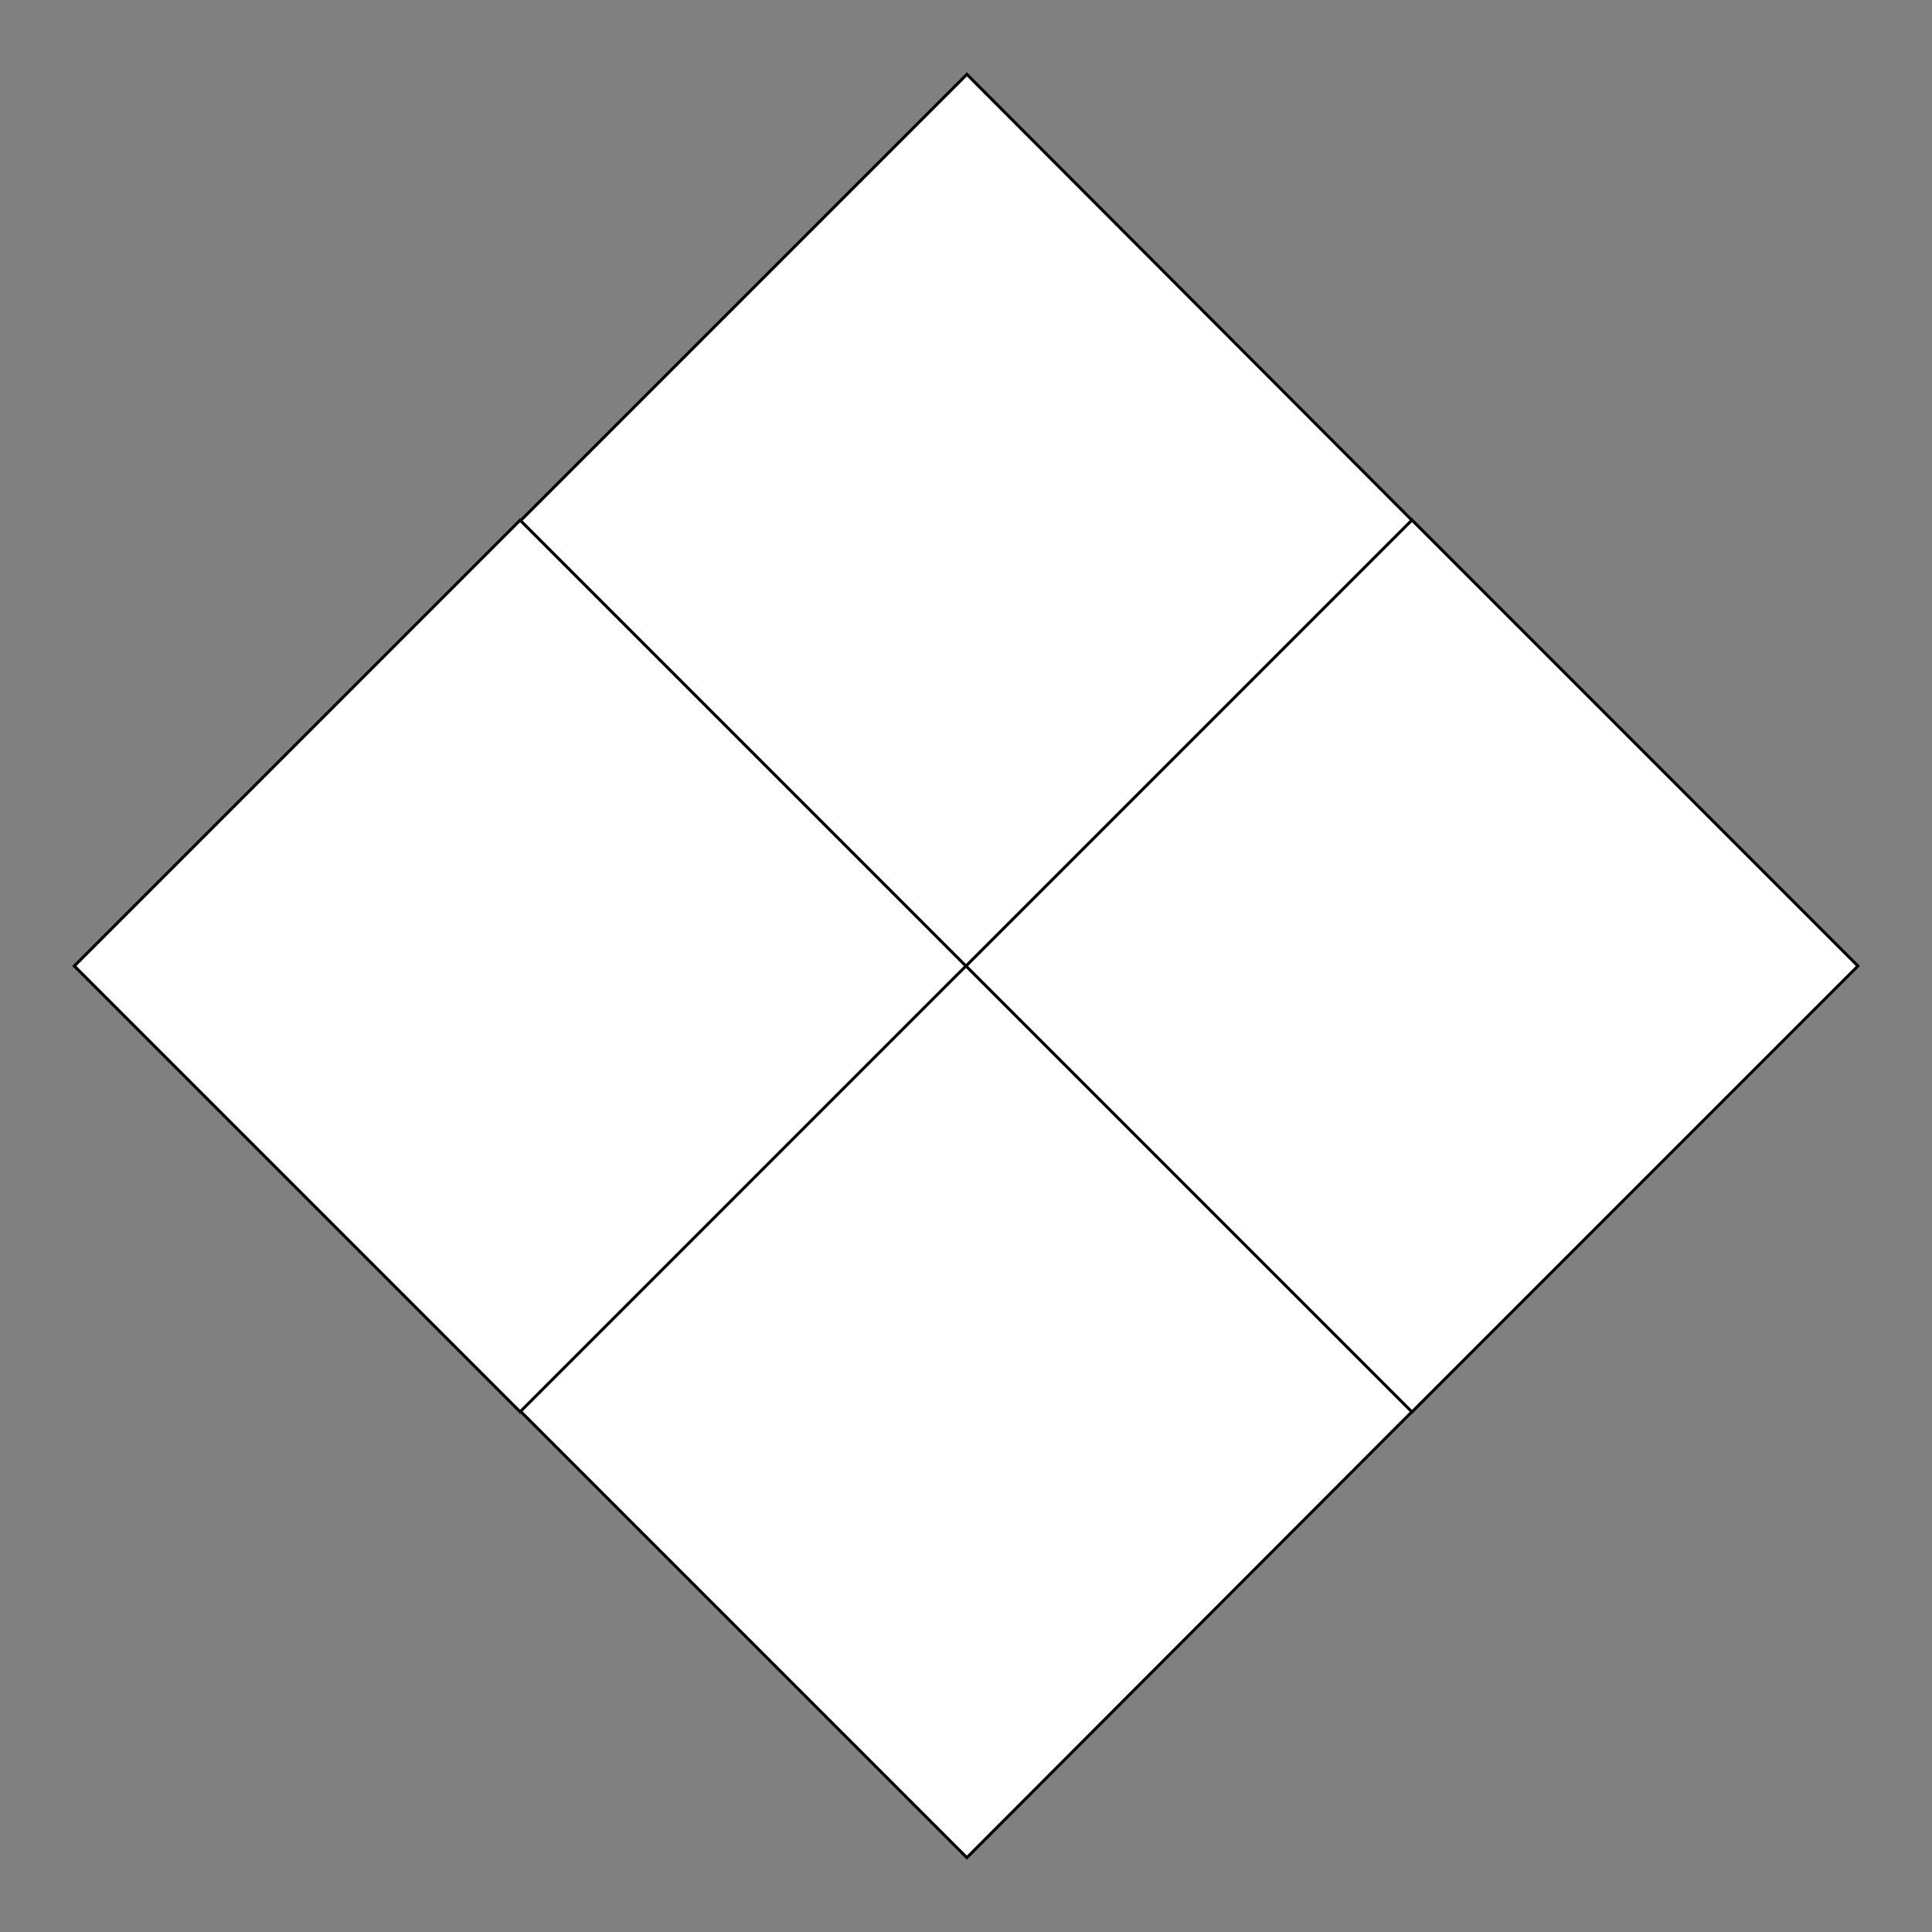 <svg width="650" height="650" xmlns="http://www.w3.org/2000/svg">

 <rect width="100%" height="100%" fill="#808080" stroke="none"/>

 <g>
  <title>Layer 1</title>
  <path stroke="#000" id="svg_2" d="m25.304,325l299.986,-299.986l299.406,299.986l-299.406,299.986l-299.986,-299.986z" fill="#fff"/>
  <path stroke="#000" id="svg_4" d="m25,325l149.984,-149.985l149.984,149.985l-149.984,149.985l-149.984,-149.985z" fill="#fff"/>
  <path stroke="#000" id="svg_5" d="m325,325l150.038,-150.038l150.038,150.038l-150.038,150.038l-150.038,-150.038z" fill="#fff"/>
 </g>
</svg>